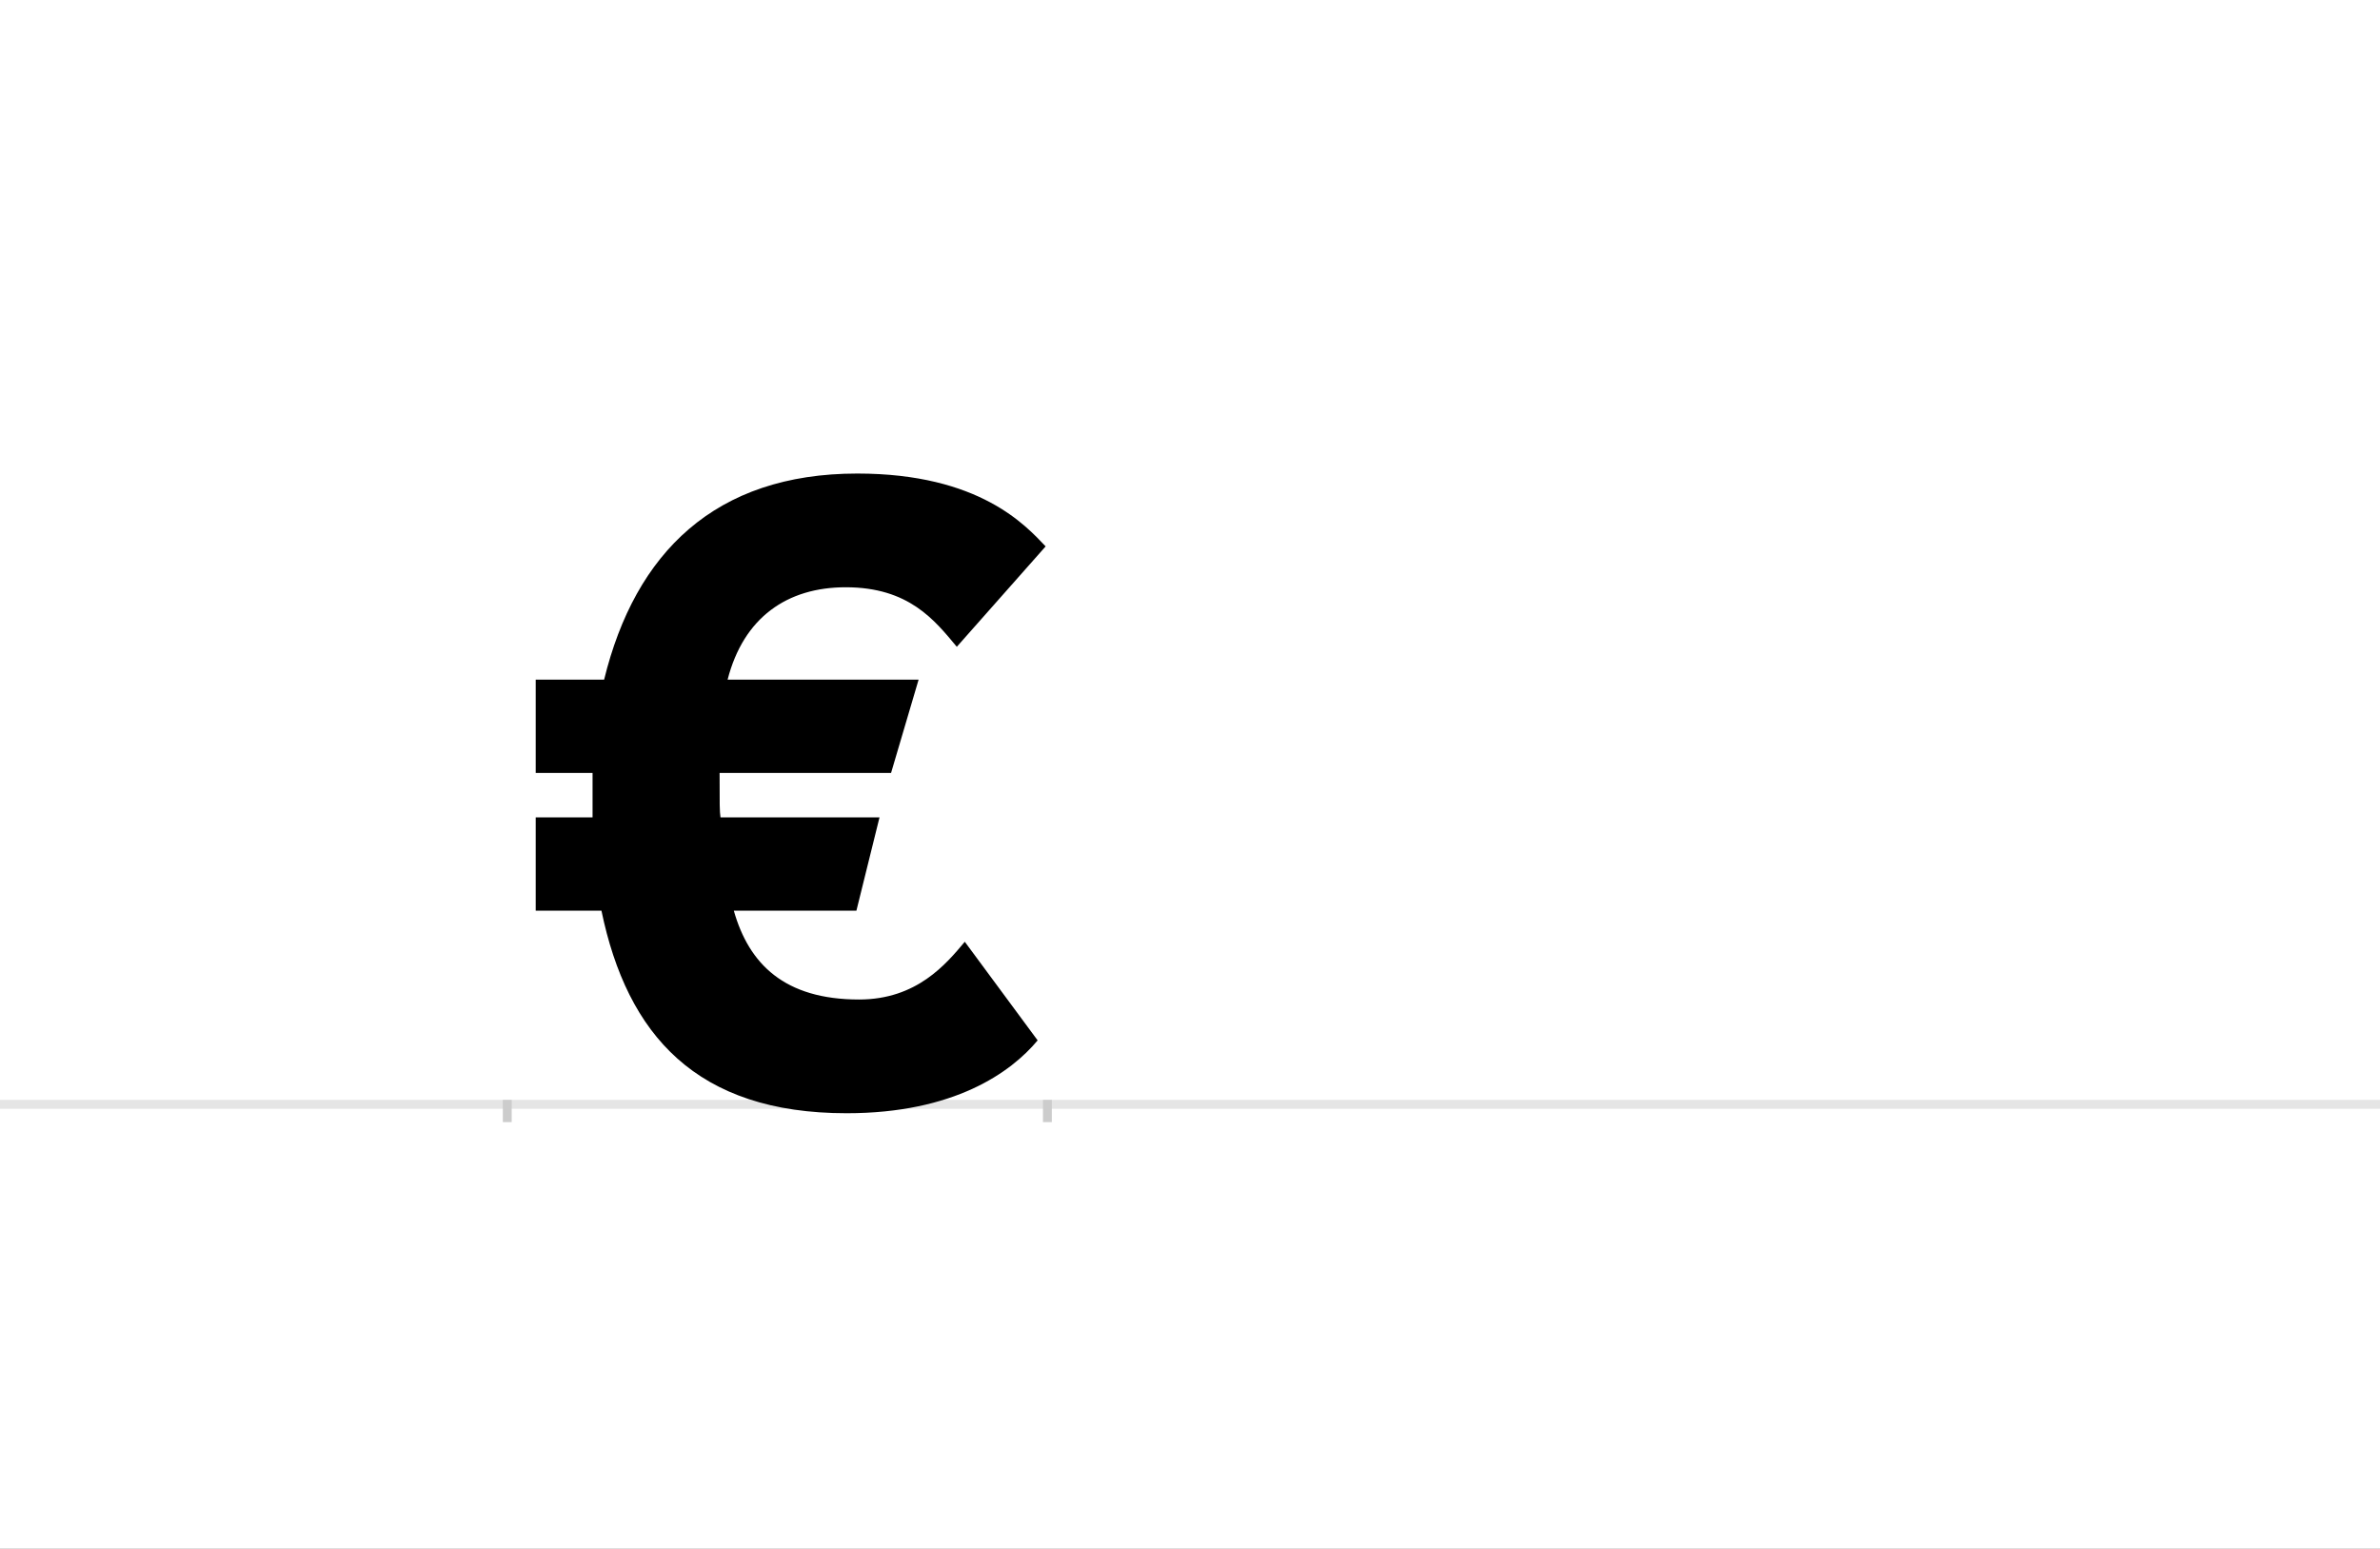 <?xml version="1.0" encoding="UTF-8"?>
<svg height="1743" version="1.1" width="2679" xmlns="http://www.w3.org/2000/svg" xmlns:xlink="http://www.w3.org/1999/xlink">
 <rect width="100%" height="100%" fill="#808080" stroke="none"/>
 <path d="M0,0 l2679,0 l0,1743 l-2679,0 Z M0,0" fill="rgb(255,255,255)" transform="matrix(1,0,0,-1,0,1743)"/>
 <path d="M0,0 l2679,0" fill="none" stroke="rgb(229,229,229)" stroke-width="10" transform="matrix(1,0,0,-1,0,1243)"/>
 <path d="M0,5 l0,-25" fill="none" stroke="rgb(204,204,204)" stroke-width="10" transform="matrix(1,0,0,-1,571,1243)"/>
 <path d="M0,5 l0,-25" fill="none" stroke="rgb(204,204,204)" stroke-width="10" transform="matrix(1,0,0,-1,1179,1243)"/>
 <path d="M463,478 l-215,0 c18,70,67,104,133,104 c71,0,100,-37,125,-67 l100,113 c-22,23,-74,82,-212,82 c-160,0,-250,-89,-285,-232 l-77,0 l0,-105 l64,0 l0,-50 l-64,0 l0,-105 l74,0 c29,-140,107,-228,276,-228 c121,0,185,46,215,82 l-82,111 c-21,-25,-54,-65,-119,-65 c-84,0,-124,40,-141,100 l138,0 l26,105 l-179,0 c-1,7,-1,14,-1,50 l193,0 Z M463,478" fill="rgb(0,0,0)" transform="matrix(1,0,0,-1,571,1243)"/>
</svg>